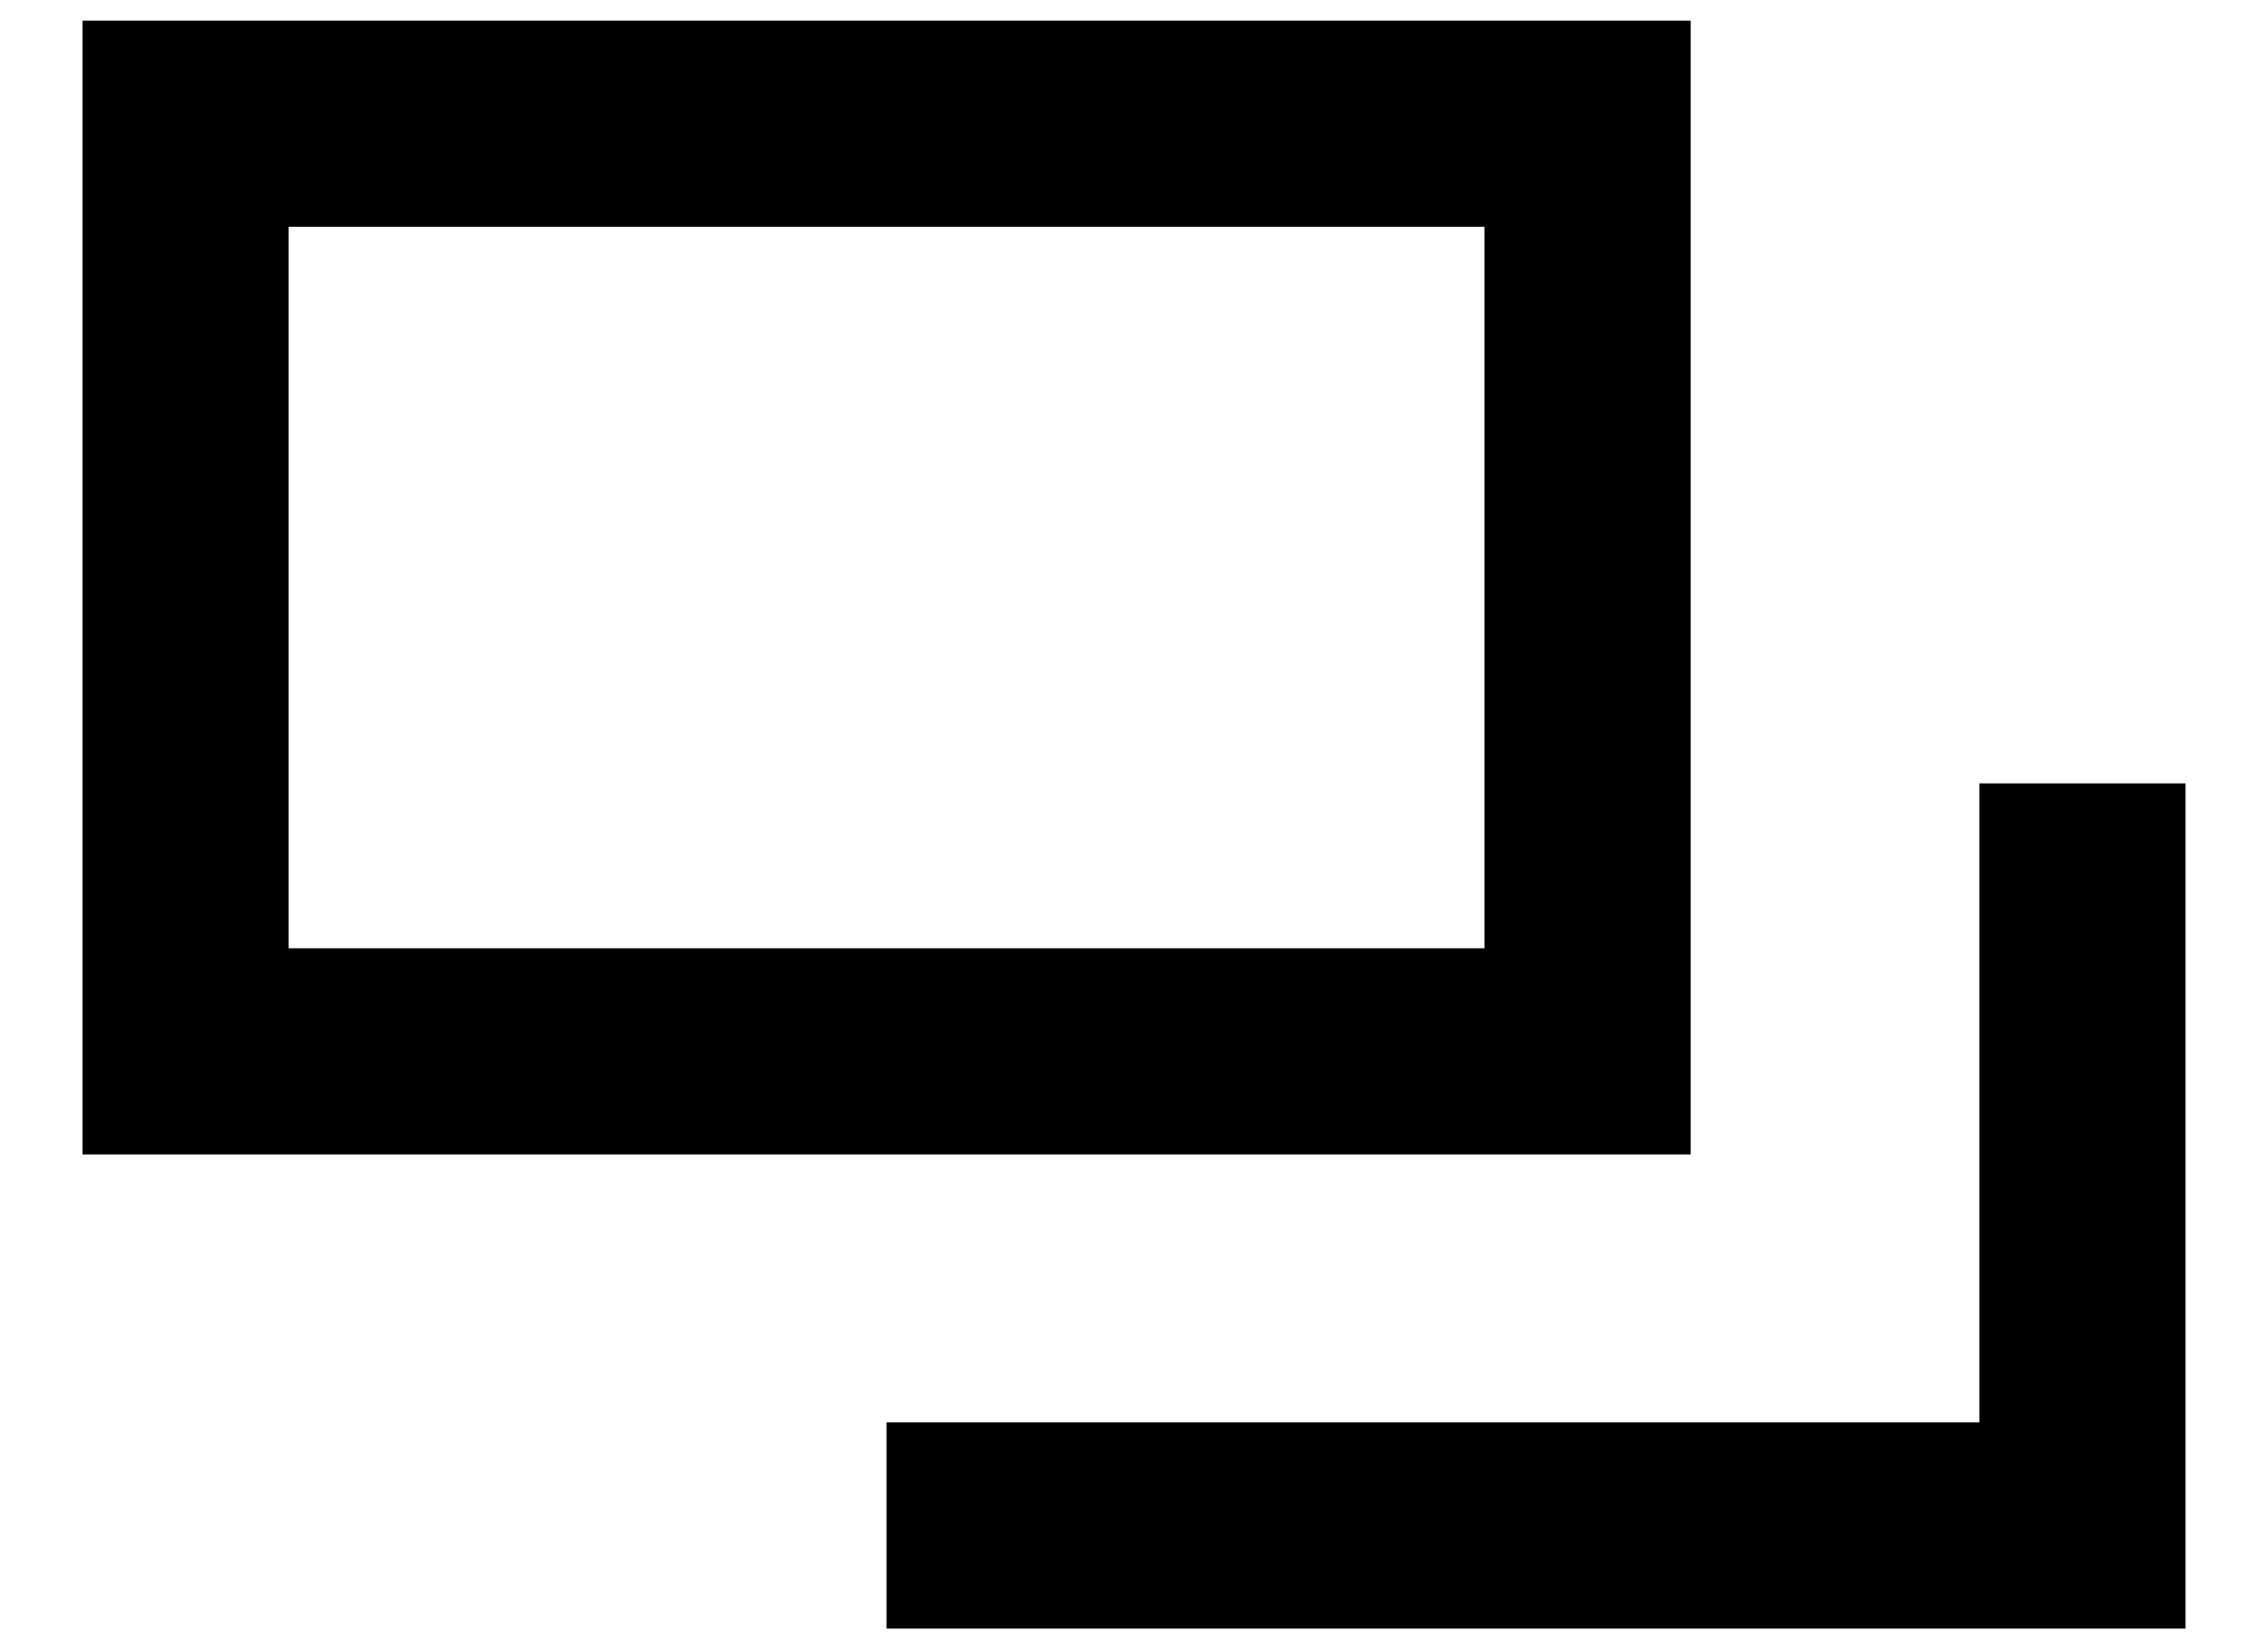 <svg xmlns="http://www.w3.org/2000/svg" viewBox="0 0 11 8" style="enable-background:new 0 0 11 8" xml:space="preserve"><path d="M1.4 1.1v3.5h5.8V1.1H1.4m-1-1h7.8v5.5H.4V.1zm10.2 7.8H4.3v-1h5.3V3.8h1v4.1z"/></svg>